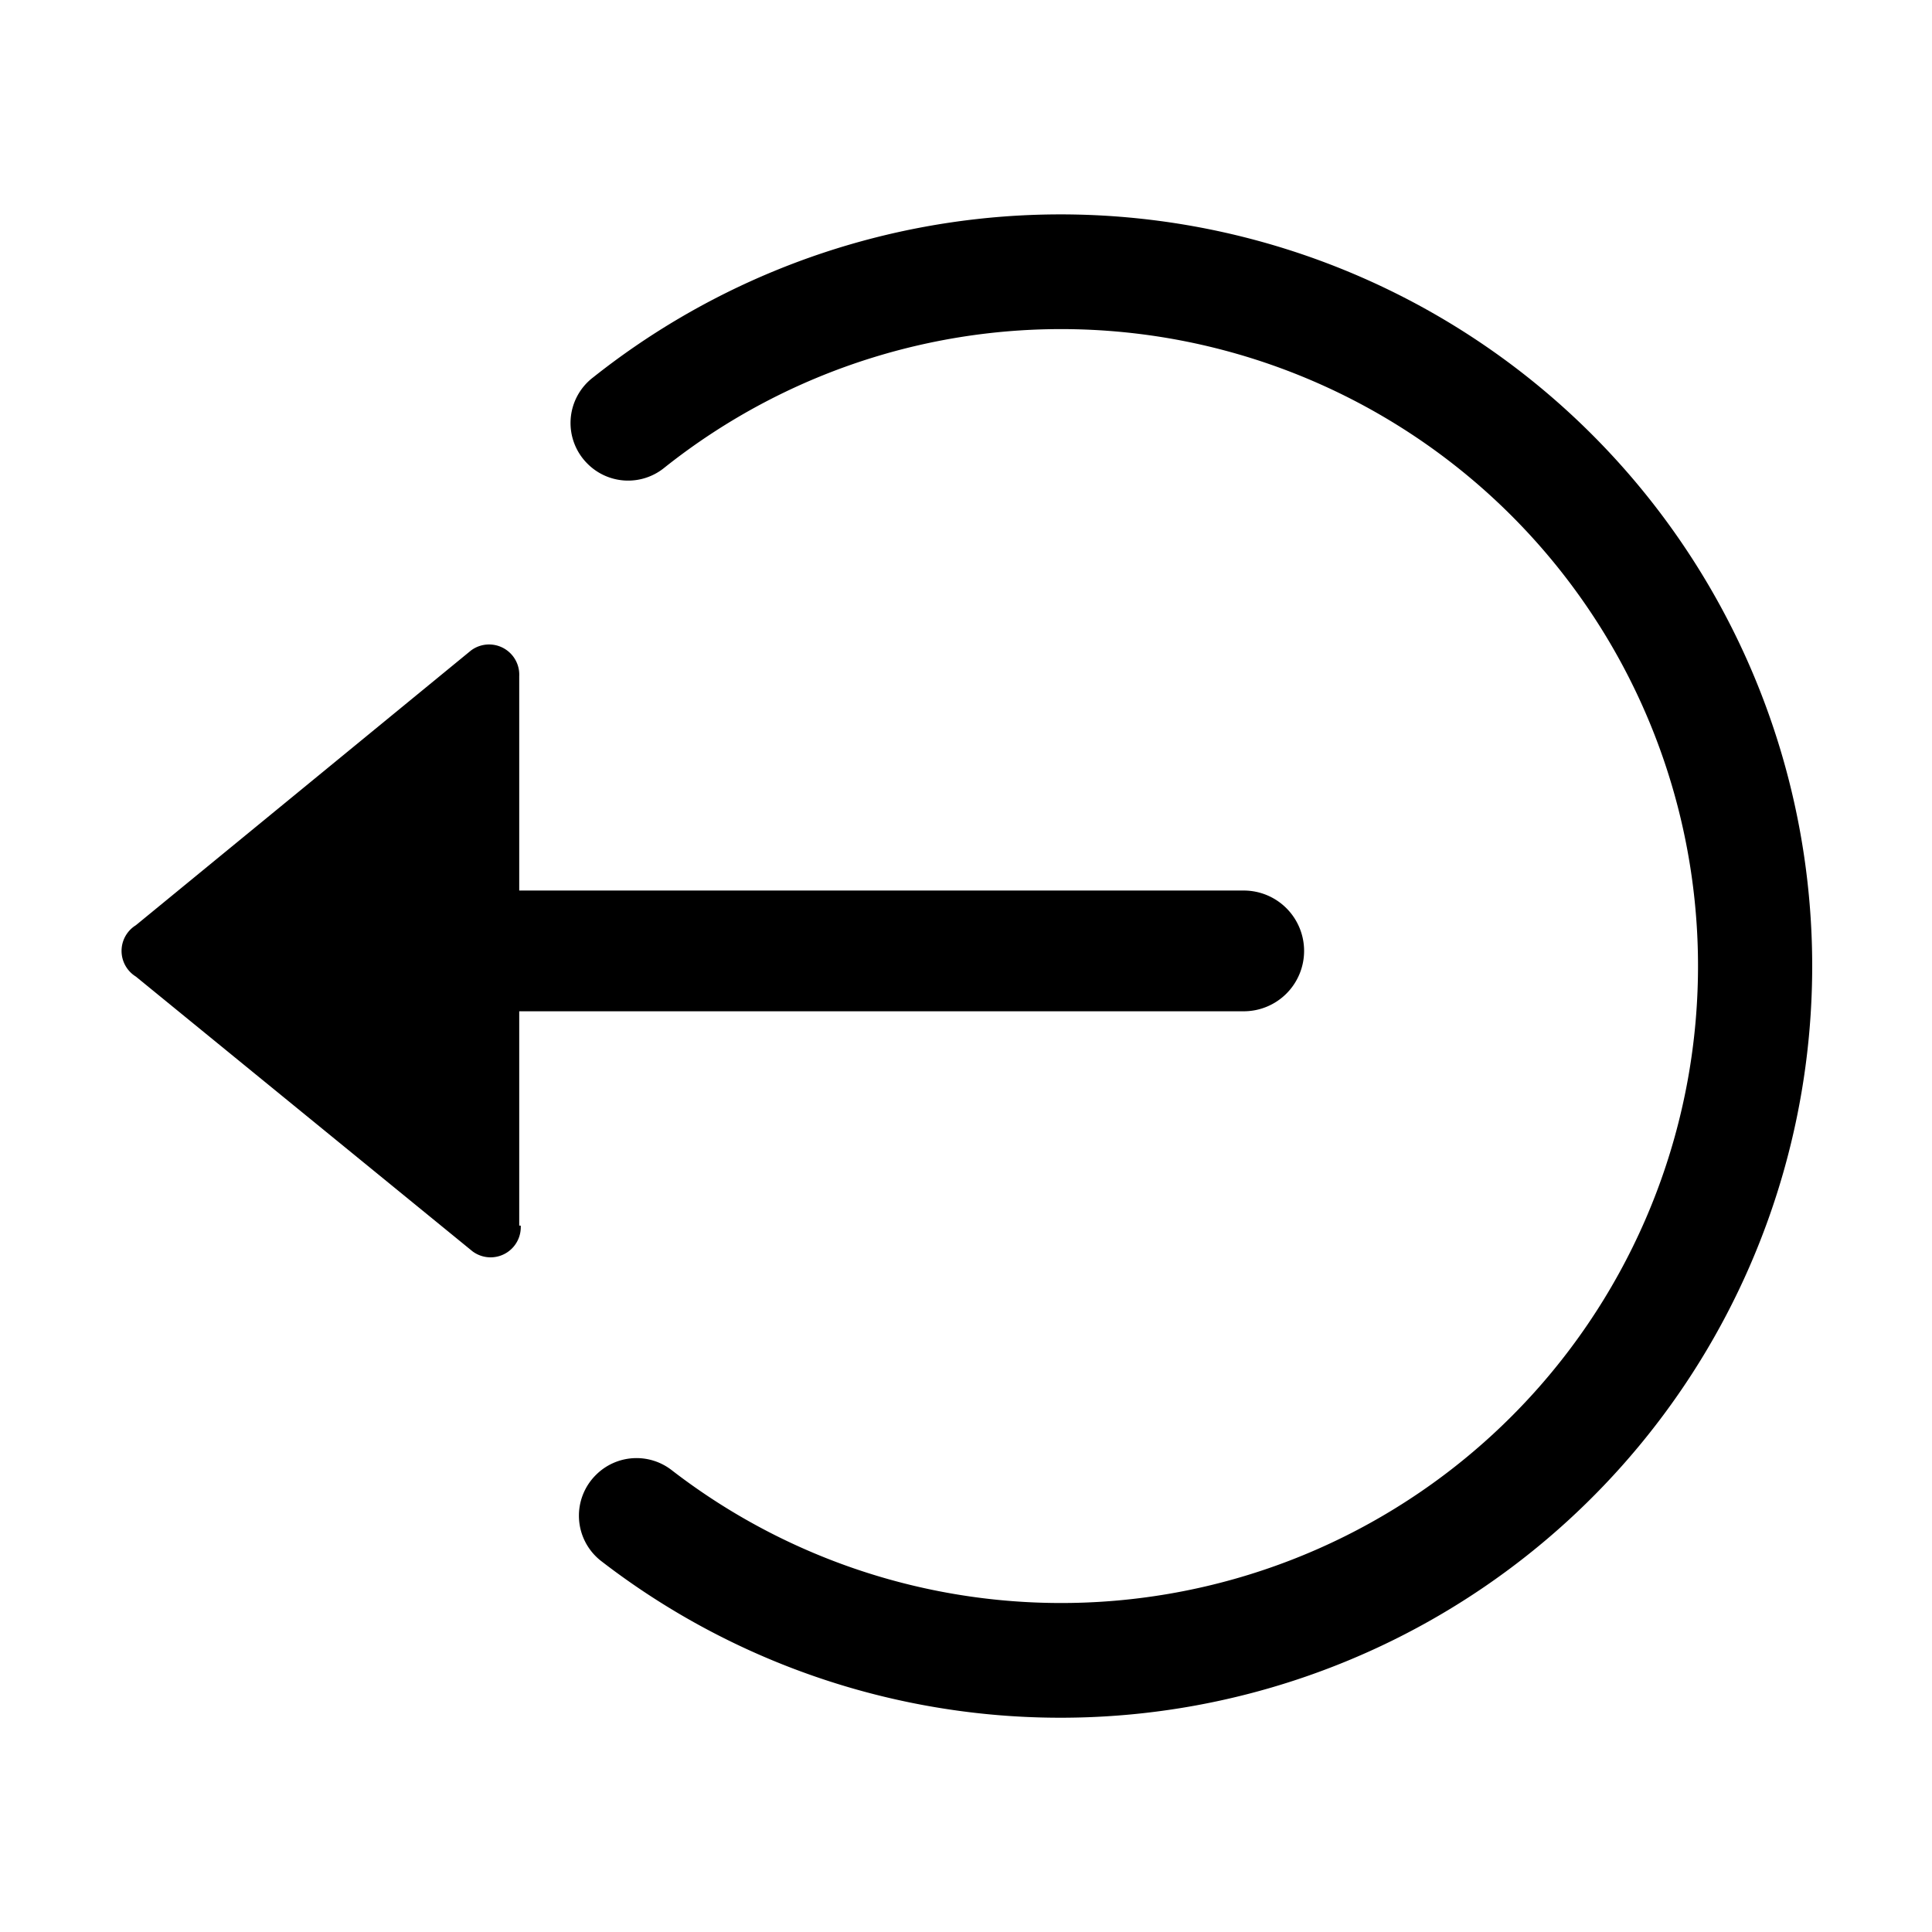 <svg xmlns="http://www.w3.org/2000/svg" viewBox="0 0 128 128"><path d="M86.4 63a4 4 0 0 0-4-4h-60v8h60a4 4 0 0 0 4-4z"/><path d="M34.4 81.2V44.8a2 2 0 0 0-3.2-1.7L9 61.3a2 2 0 0 0 0 3.4l22.3 18.2a2 2 0 0 0 3.2-1.7zM44 31a42.2 42.2 0 1 1 .5 66.4 3.8 3.8 0 0 0-5 .3 3.8 3.8 0 0 0 .3 5.7 49.8 49.8 0 1 0-.5-78.4 3.8 3.8 0 0 0-.4 5.7 3.8 3.8 0 0 0 5.1.3z"/></svg>